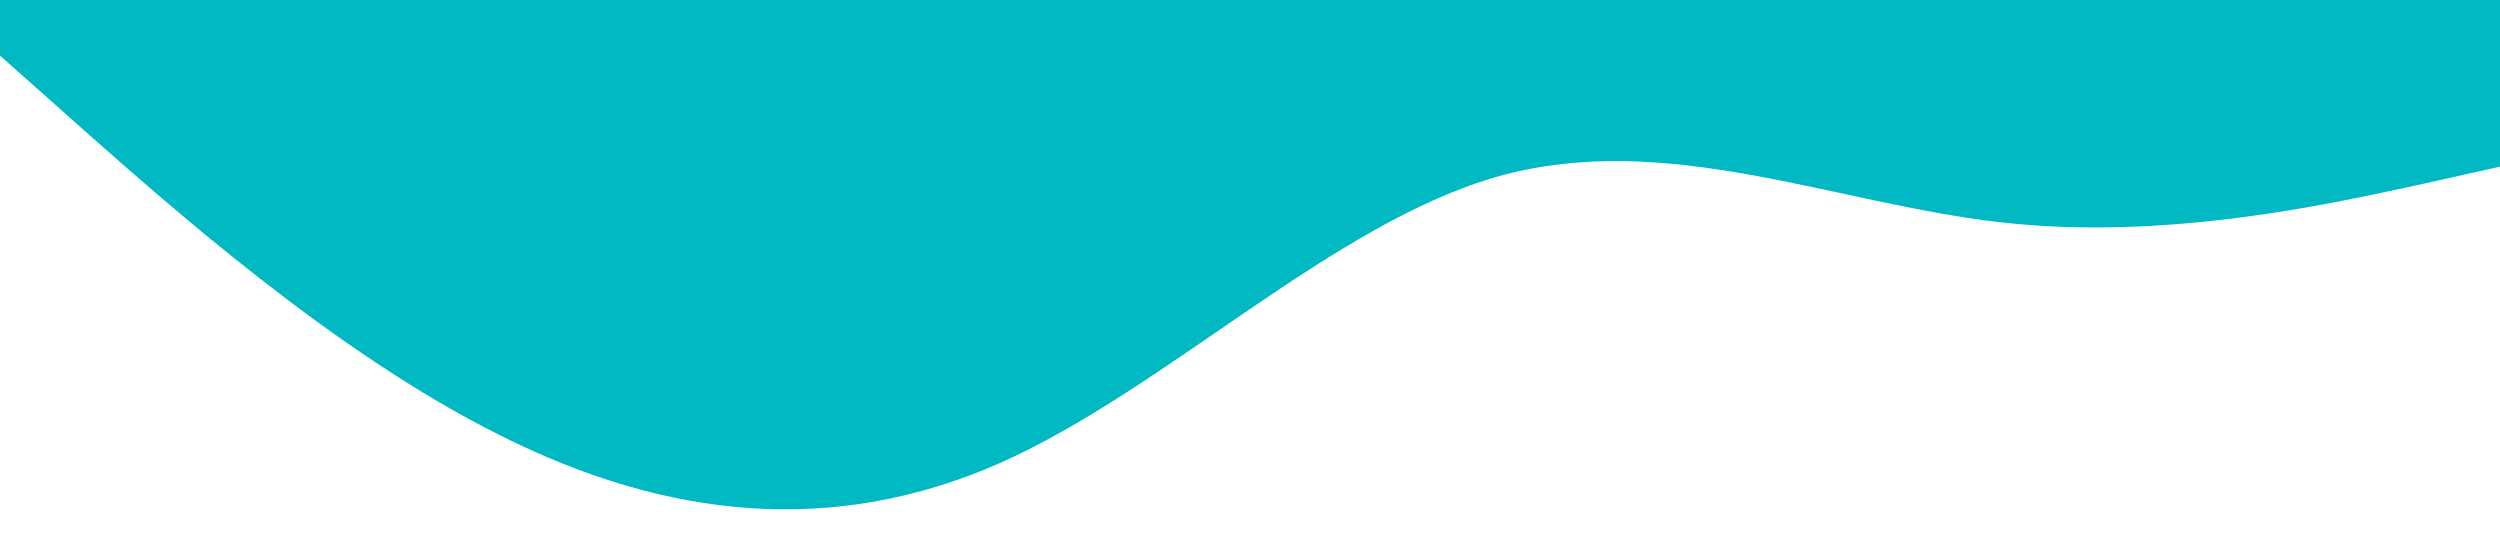 <?xml version="1.0" standalone="no"?><svg xmlns="http://www.w3.org/2000/svg" viewBox="0 0 1440 320"><path fill="#00b9c3" fill-opacity="1" d="M0,32L48,74.7C96,117,192,203,288,250.7C384,299,480,309,576,266.7C672,224,768,128,864,101.3C960,75,1056,117,1152,128C1248,139,1344,117,1392,106.7L1440,96L1440,0L1392,0C1344,0,1248,0,1152,0C1056,0,960,0,864,0C768,0,672,0,576,0C480,0,384,0,288,0C192,0,96,0,48,0L0,0Z"></path></svg>